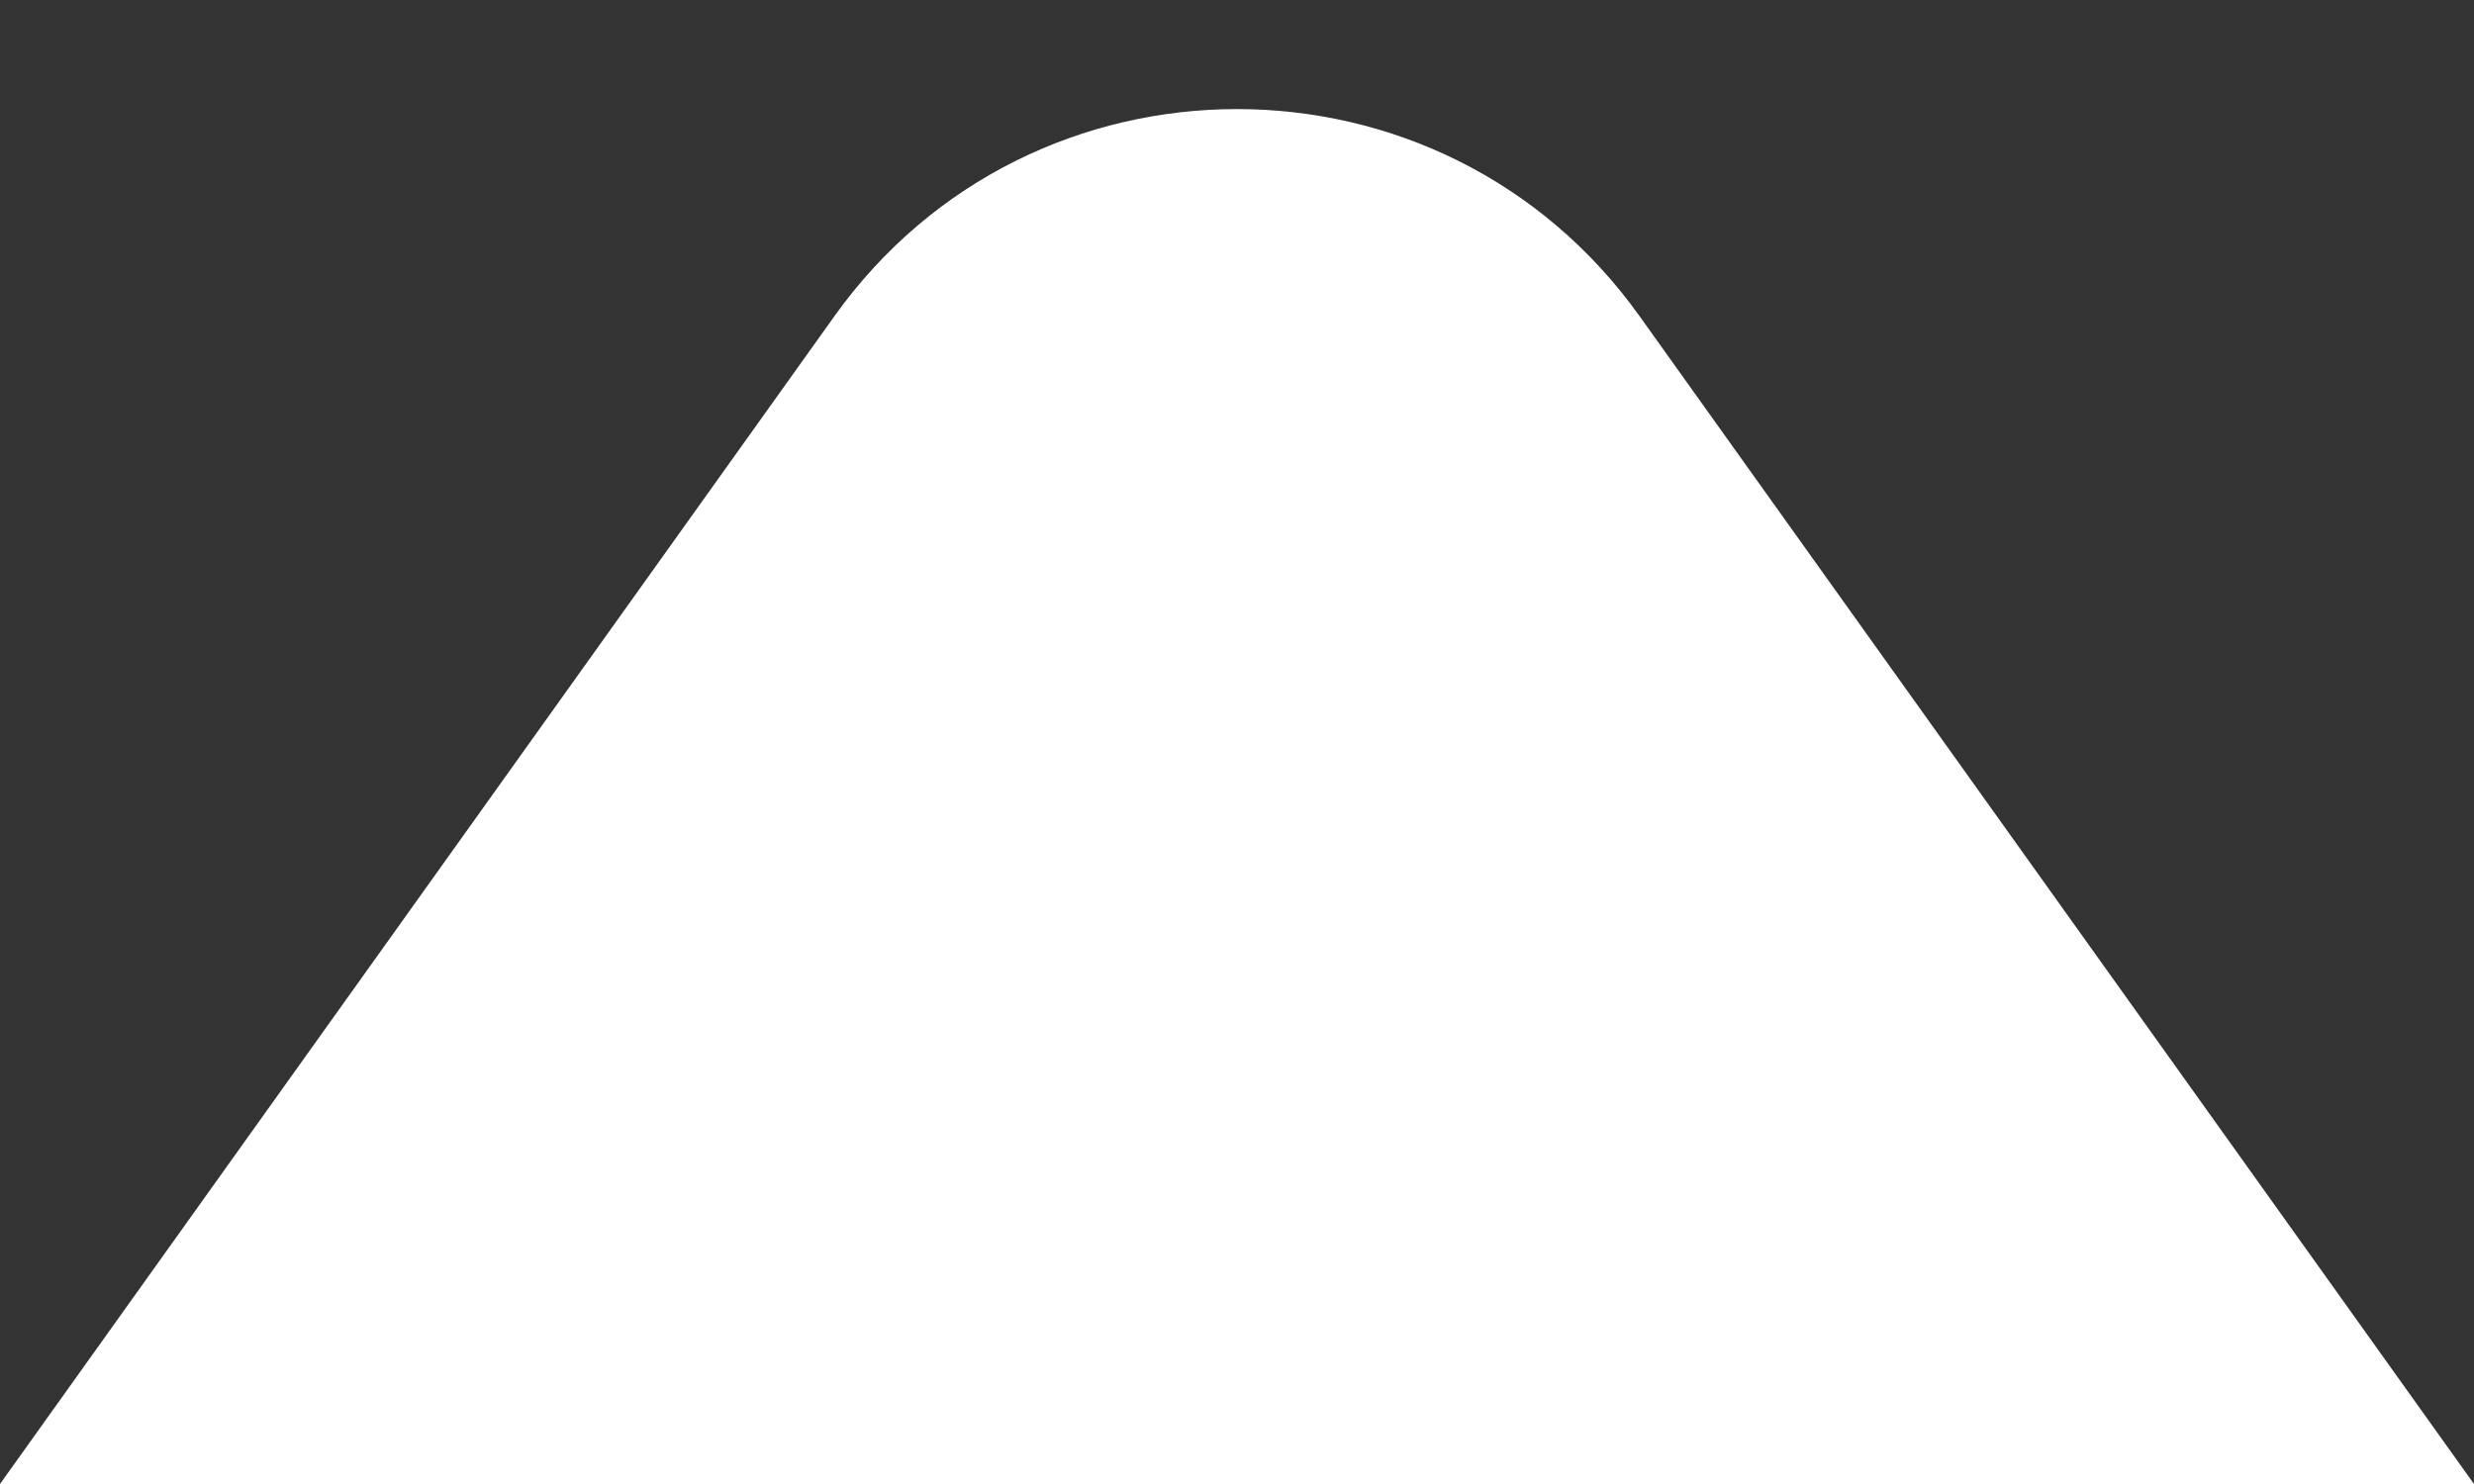 <svg width="10" height="6" viewBox="0 0 10 6" fill="none" xmlns="http://www.w3.org/2000/svg">
<rect x="0" y="0" width="10" height="6" fill="#333333" stroke="none"/>
<path d="M3.373 1.278C4.17 0.162 5.83 0.162 6.627 1.278L10 6H0L3.373 1.278Z" fill="white"/>
</svg>
